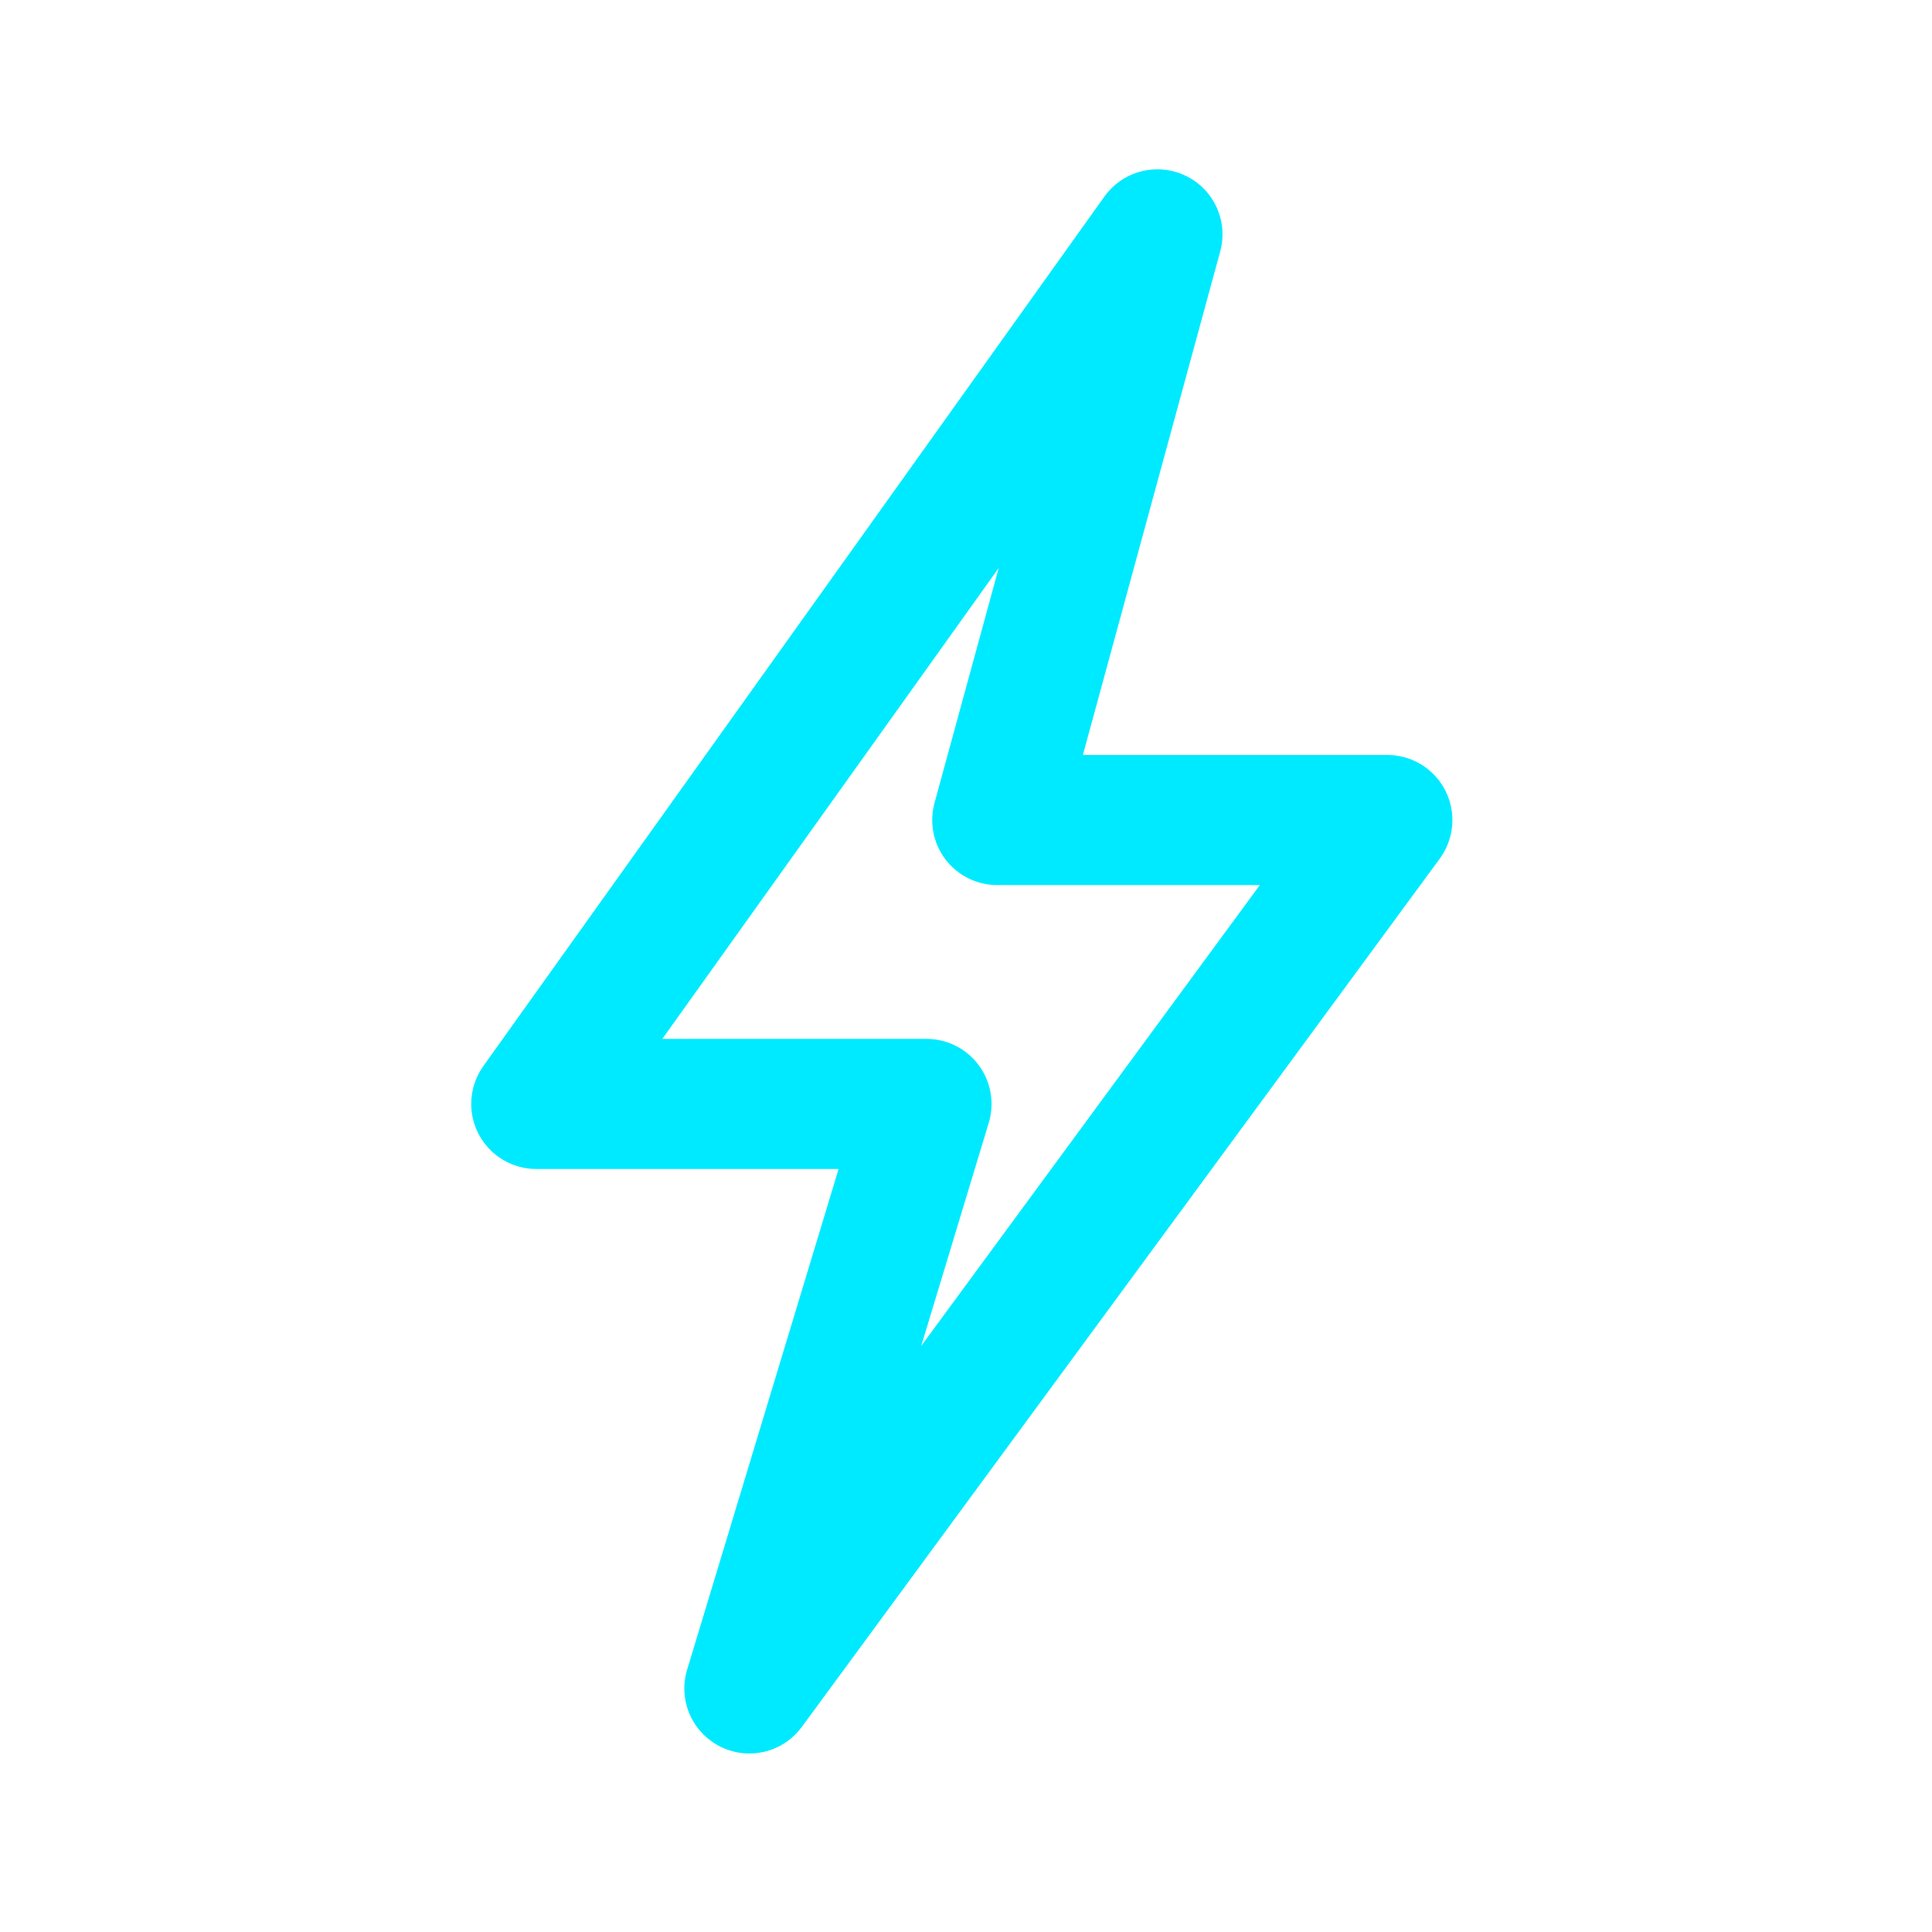 <svg width="32" height="32" viewBox="0 0 32 32" fill="none" xmlns="http://www.w3.org/2000/svg">
<path d="M19.113 3.002C18.848 3.019 18.605 3.154 18.451 3.37L8.165 17.771C8.039 17.947 7.982 18.164 8.005 18.38C8.029 18.596 8.131 18.796 8.293 18.941C8.455 19.086 8.664 19.167 8.882 19.167H14.153L11.564 27.726C11.488 27.992 11.542 28.278 11.709 28.498C11.876 28.718 12.136 28.848 12.412 28.848C12.689 28.848 12.949 28.718 13.116 28.497L23.696 14.097C23.822 13.921 23.879 13.705 23.856 13.49C23.834 13.275 23.733 13.076 23.573 12.93C23.413 12.784 23.205 12.703 22.988 12.7H17.68L20.022 4.113H20.022C20.097 3.838 20.034 3.544 19.854 3.323C19.673 3.103 19.397 2.983 19.113 3.002L19.113 3.002ZM17.019 8.403L15.669 13.344V13.344C15.594 13.61 15.648 13.897 15.816 14.117C15.984 14.337 16.246 14.466 16.523 14.464H21.253L14.741 23.327L16.192 18.533C16.27 18.266 16.218 17.979 16.052 17.757C15.886 17.534 15.625 17.403 15.347 17.403H10.59L17.019 8.403L17.019 8.403Z" fill="#00EAFF" stroke="#00EAFF" stroke-width="0.391"/>
</svg>
